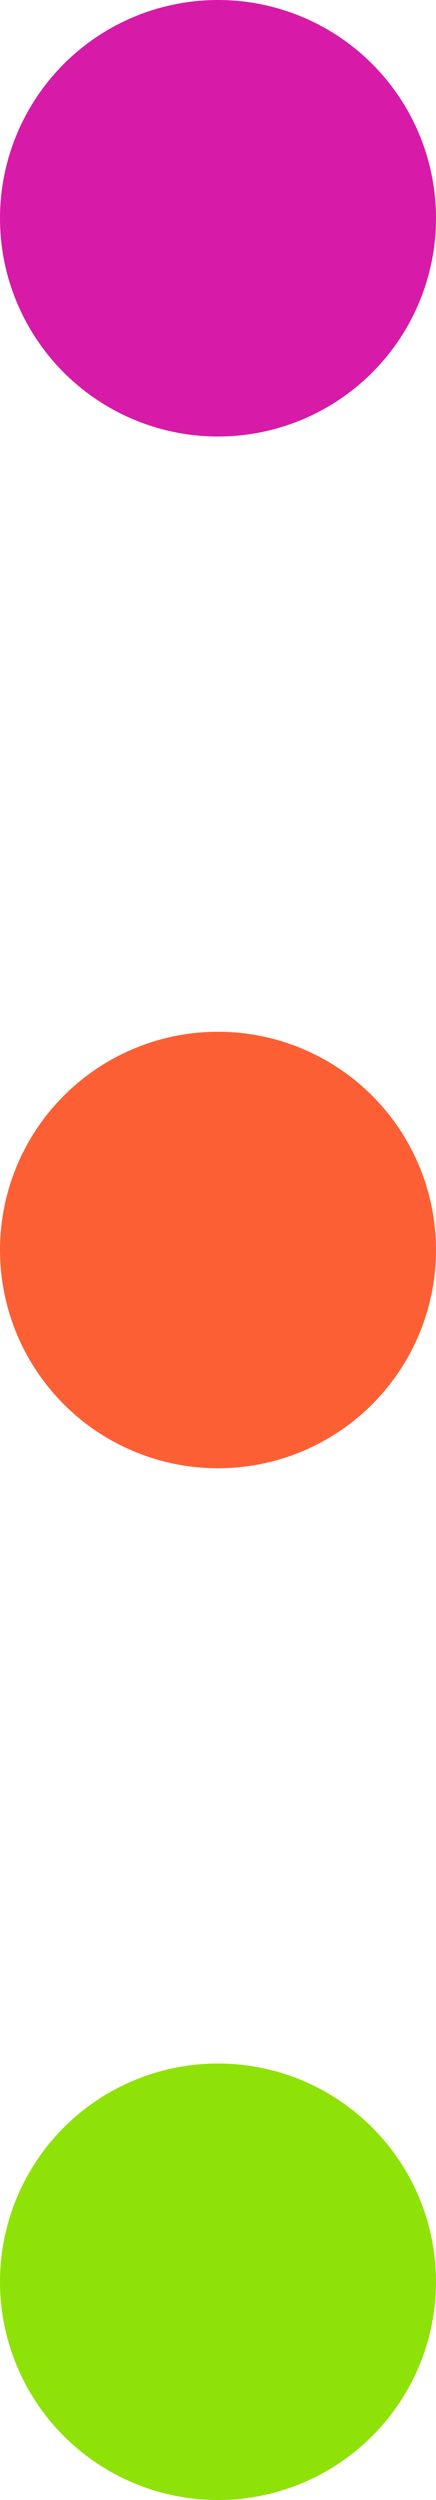 <svg width="22" height="126" viewBox="0 0 22 126" fill="none" xmlns="http://www.w3.org/2000/svg">
<circle cx="11" cy="11" r="11" fill="#D71AA7"/>
<circle cx="11" cy="63" r="11" fill="#FD5F34"/>
<circle cx="11" cy="115" r="11" fill="#8FE208"/>
</svg>
